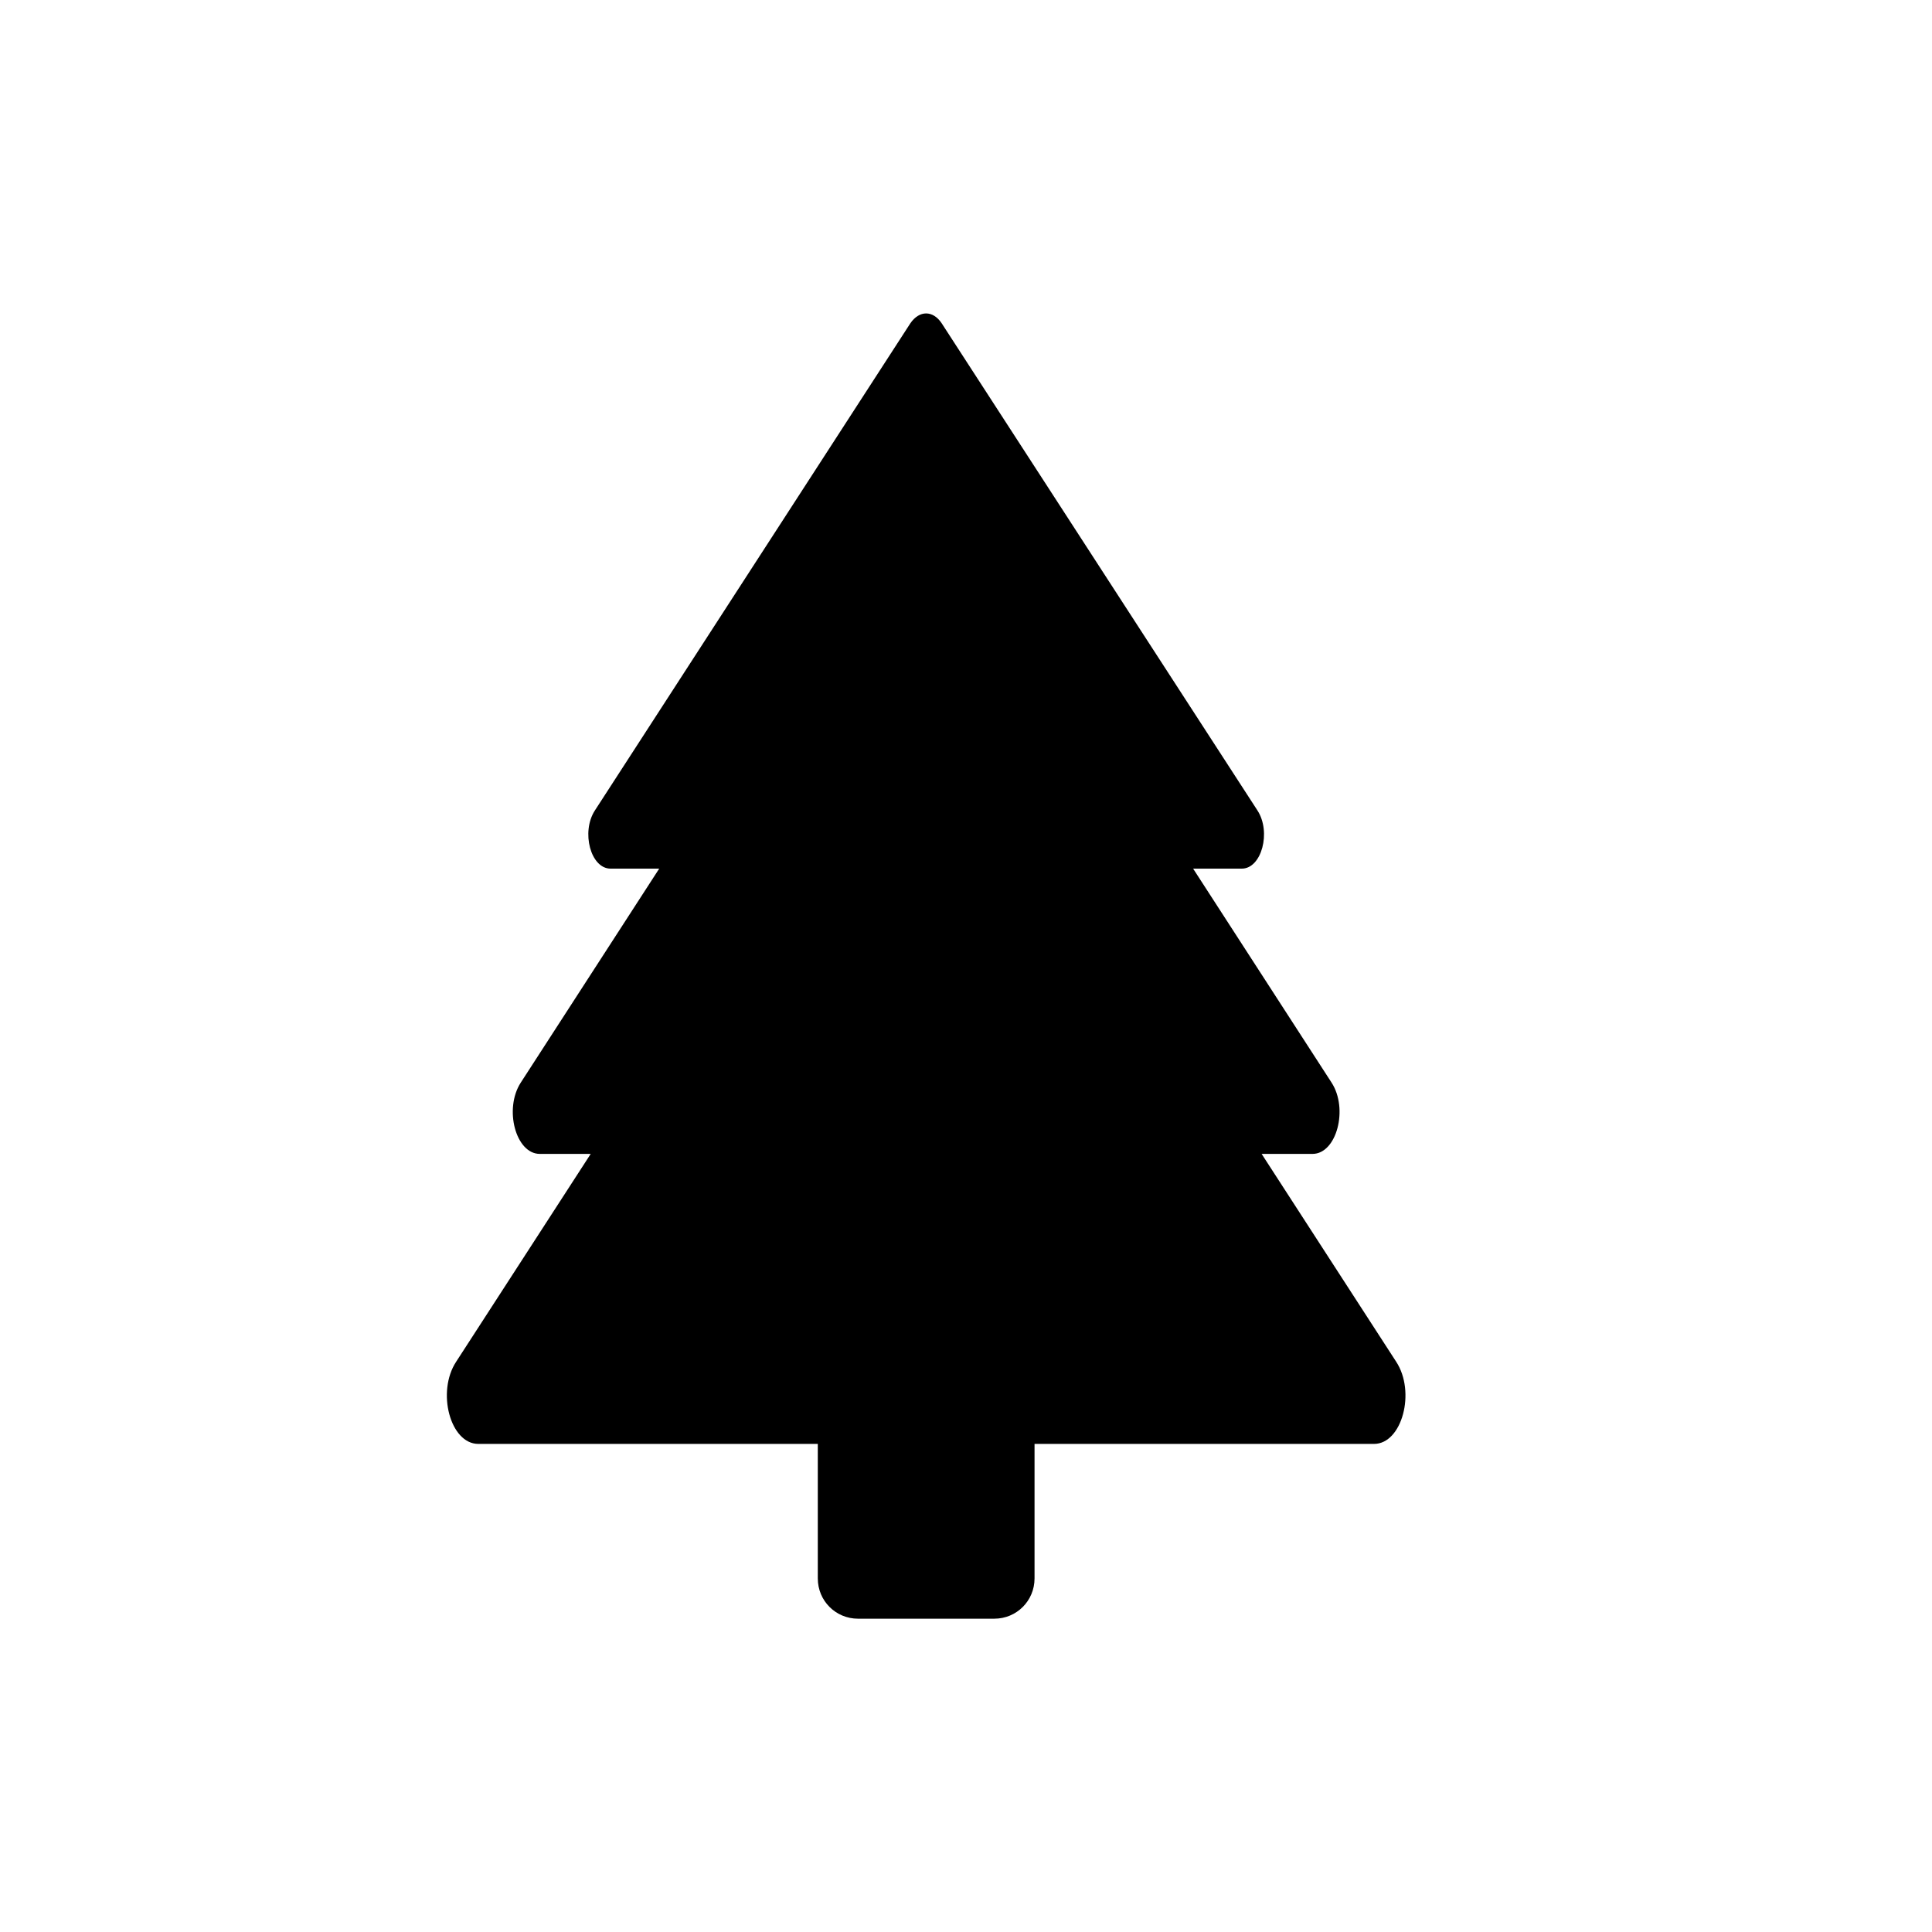 <?xml version="1.0" encoding="UTF-8"?>
<svg width="1200pt" height="1200pt" version="1.1" viewBox="0 0 1200 1200" xmlns="http://www.w3.org/2000/svg">
 <path d="m532.96 1005.4h84.602c13.895 0 25.008-11.113 25.008-25.008v-83.555h210.88c17.375 0 26.051-32.305 13.727-51.07l-83.555-129.06h31.621c14.941 0 22.402-27.973 11.809-44.293l-85.98-132.89h30.227c12.336 0 18.406-22.754 9.73-36.133l-196.13-302.59c-5.387-8.16-13.895-8.16-19.453 0l-195.95 302.59c-8.688 13.379-2.606 36.133 9.73 36.133h30.227l-85.98 132.89c-10.598 16.332-3.133 44.293 11.809 44.293h31.621l-83.555 129.06c-12.336 18.758-3.648 51.07 13.727 51.07h210.88v83.555c-0.008 13.898 11.113 25.012 25.012 25.012z"/>
</svg>
